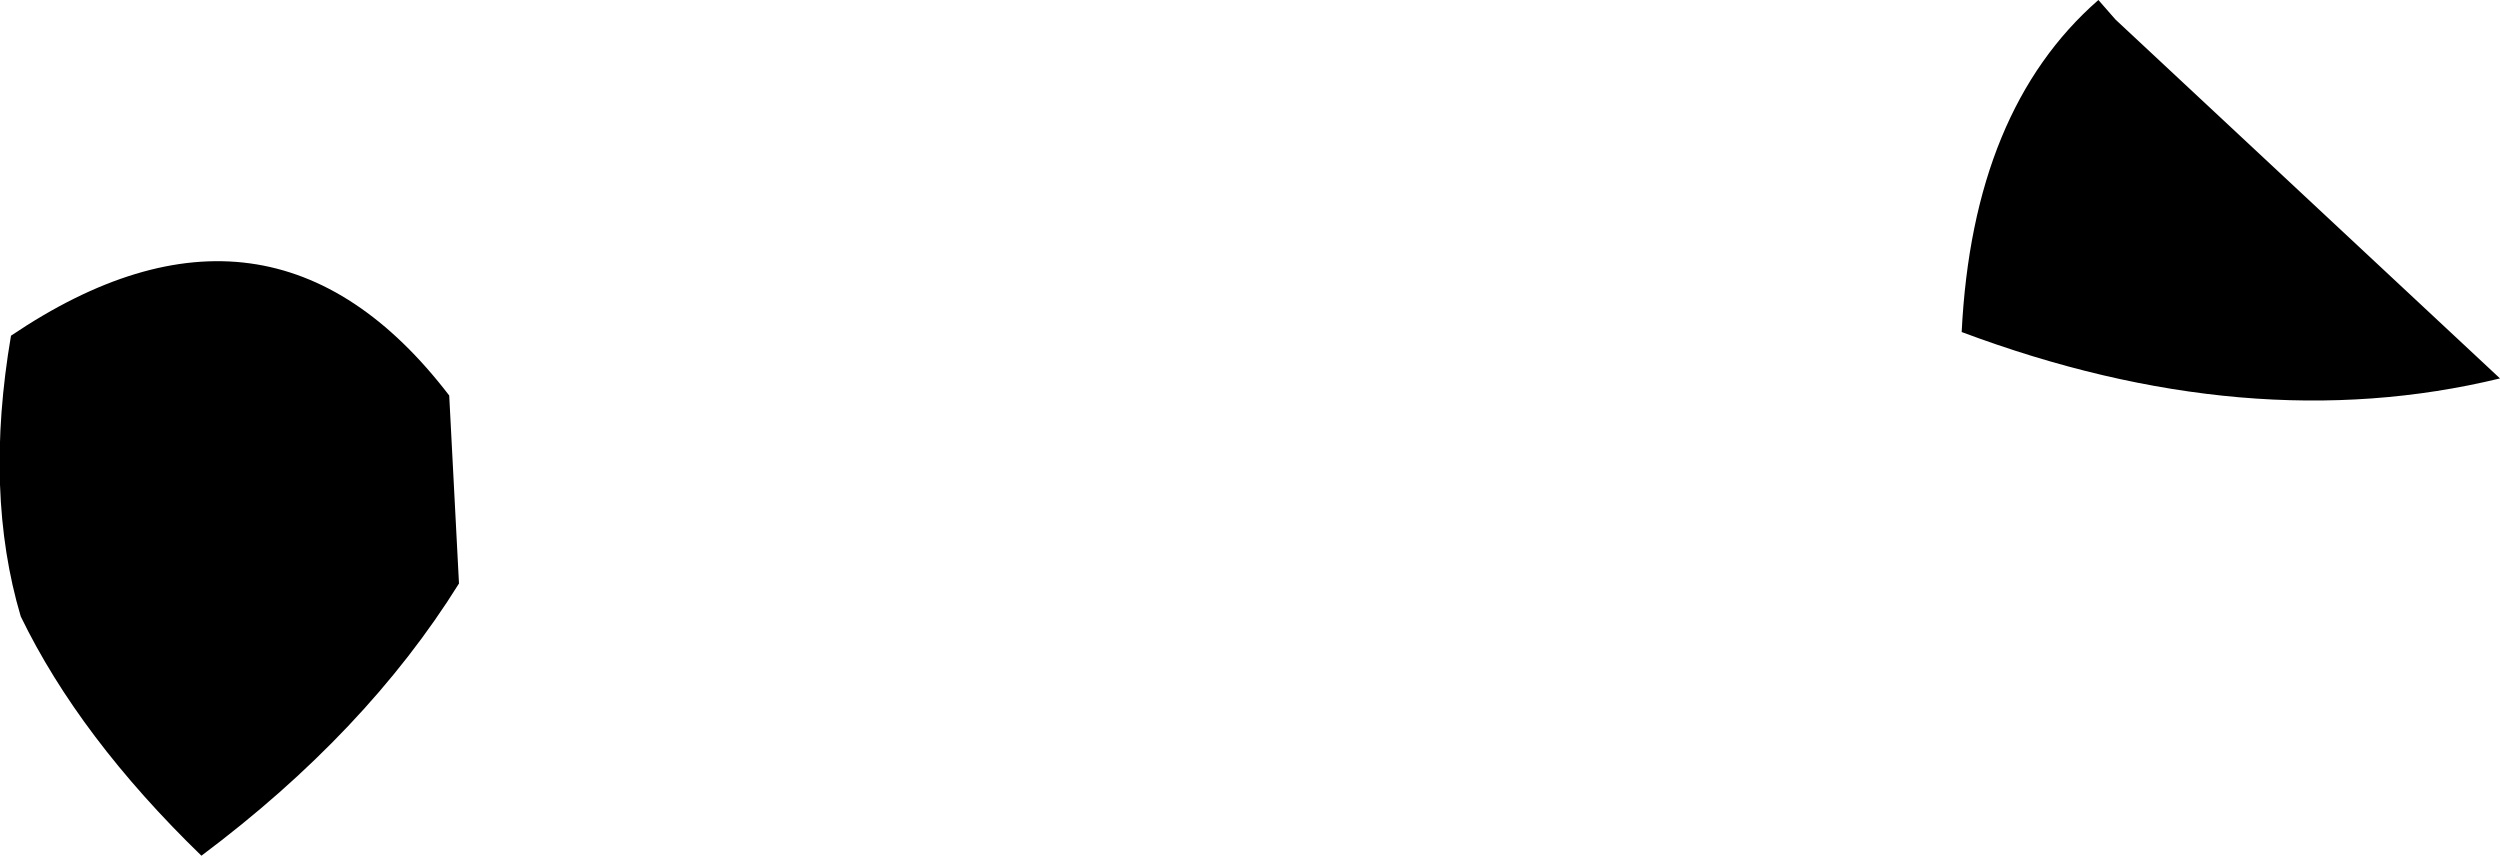 <?xml version="1.0" encoding="UTF-8" standalone="no"?>
<svg xmlns:xlink="http://www.w3.org/1999/xlink" height="35.05px" width="102.4px" xmlns="http://www.w3.org/2000/svg">
  <g transform="matrix(1.0, 0.0, 0.0, 1.0, -145.45, -430.05)">
    <path d="M231.4 430.05 L232.1 430.85 247.85 445.55 Q237.55 448.05 225.8 443.65 226.25 434.55 231.4 430.05 M164.25 453.95 Q160.45 460.05 153.7 465.1 148.7 460.25 146.3 455.3 144.8 450.25 145.9 443.8 156.5 436.65 163.85 446.25 L164.25 453.95" fill="#000000" fill-rule="evenodd" stroke="none"/>
  </g>
</svg>
